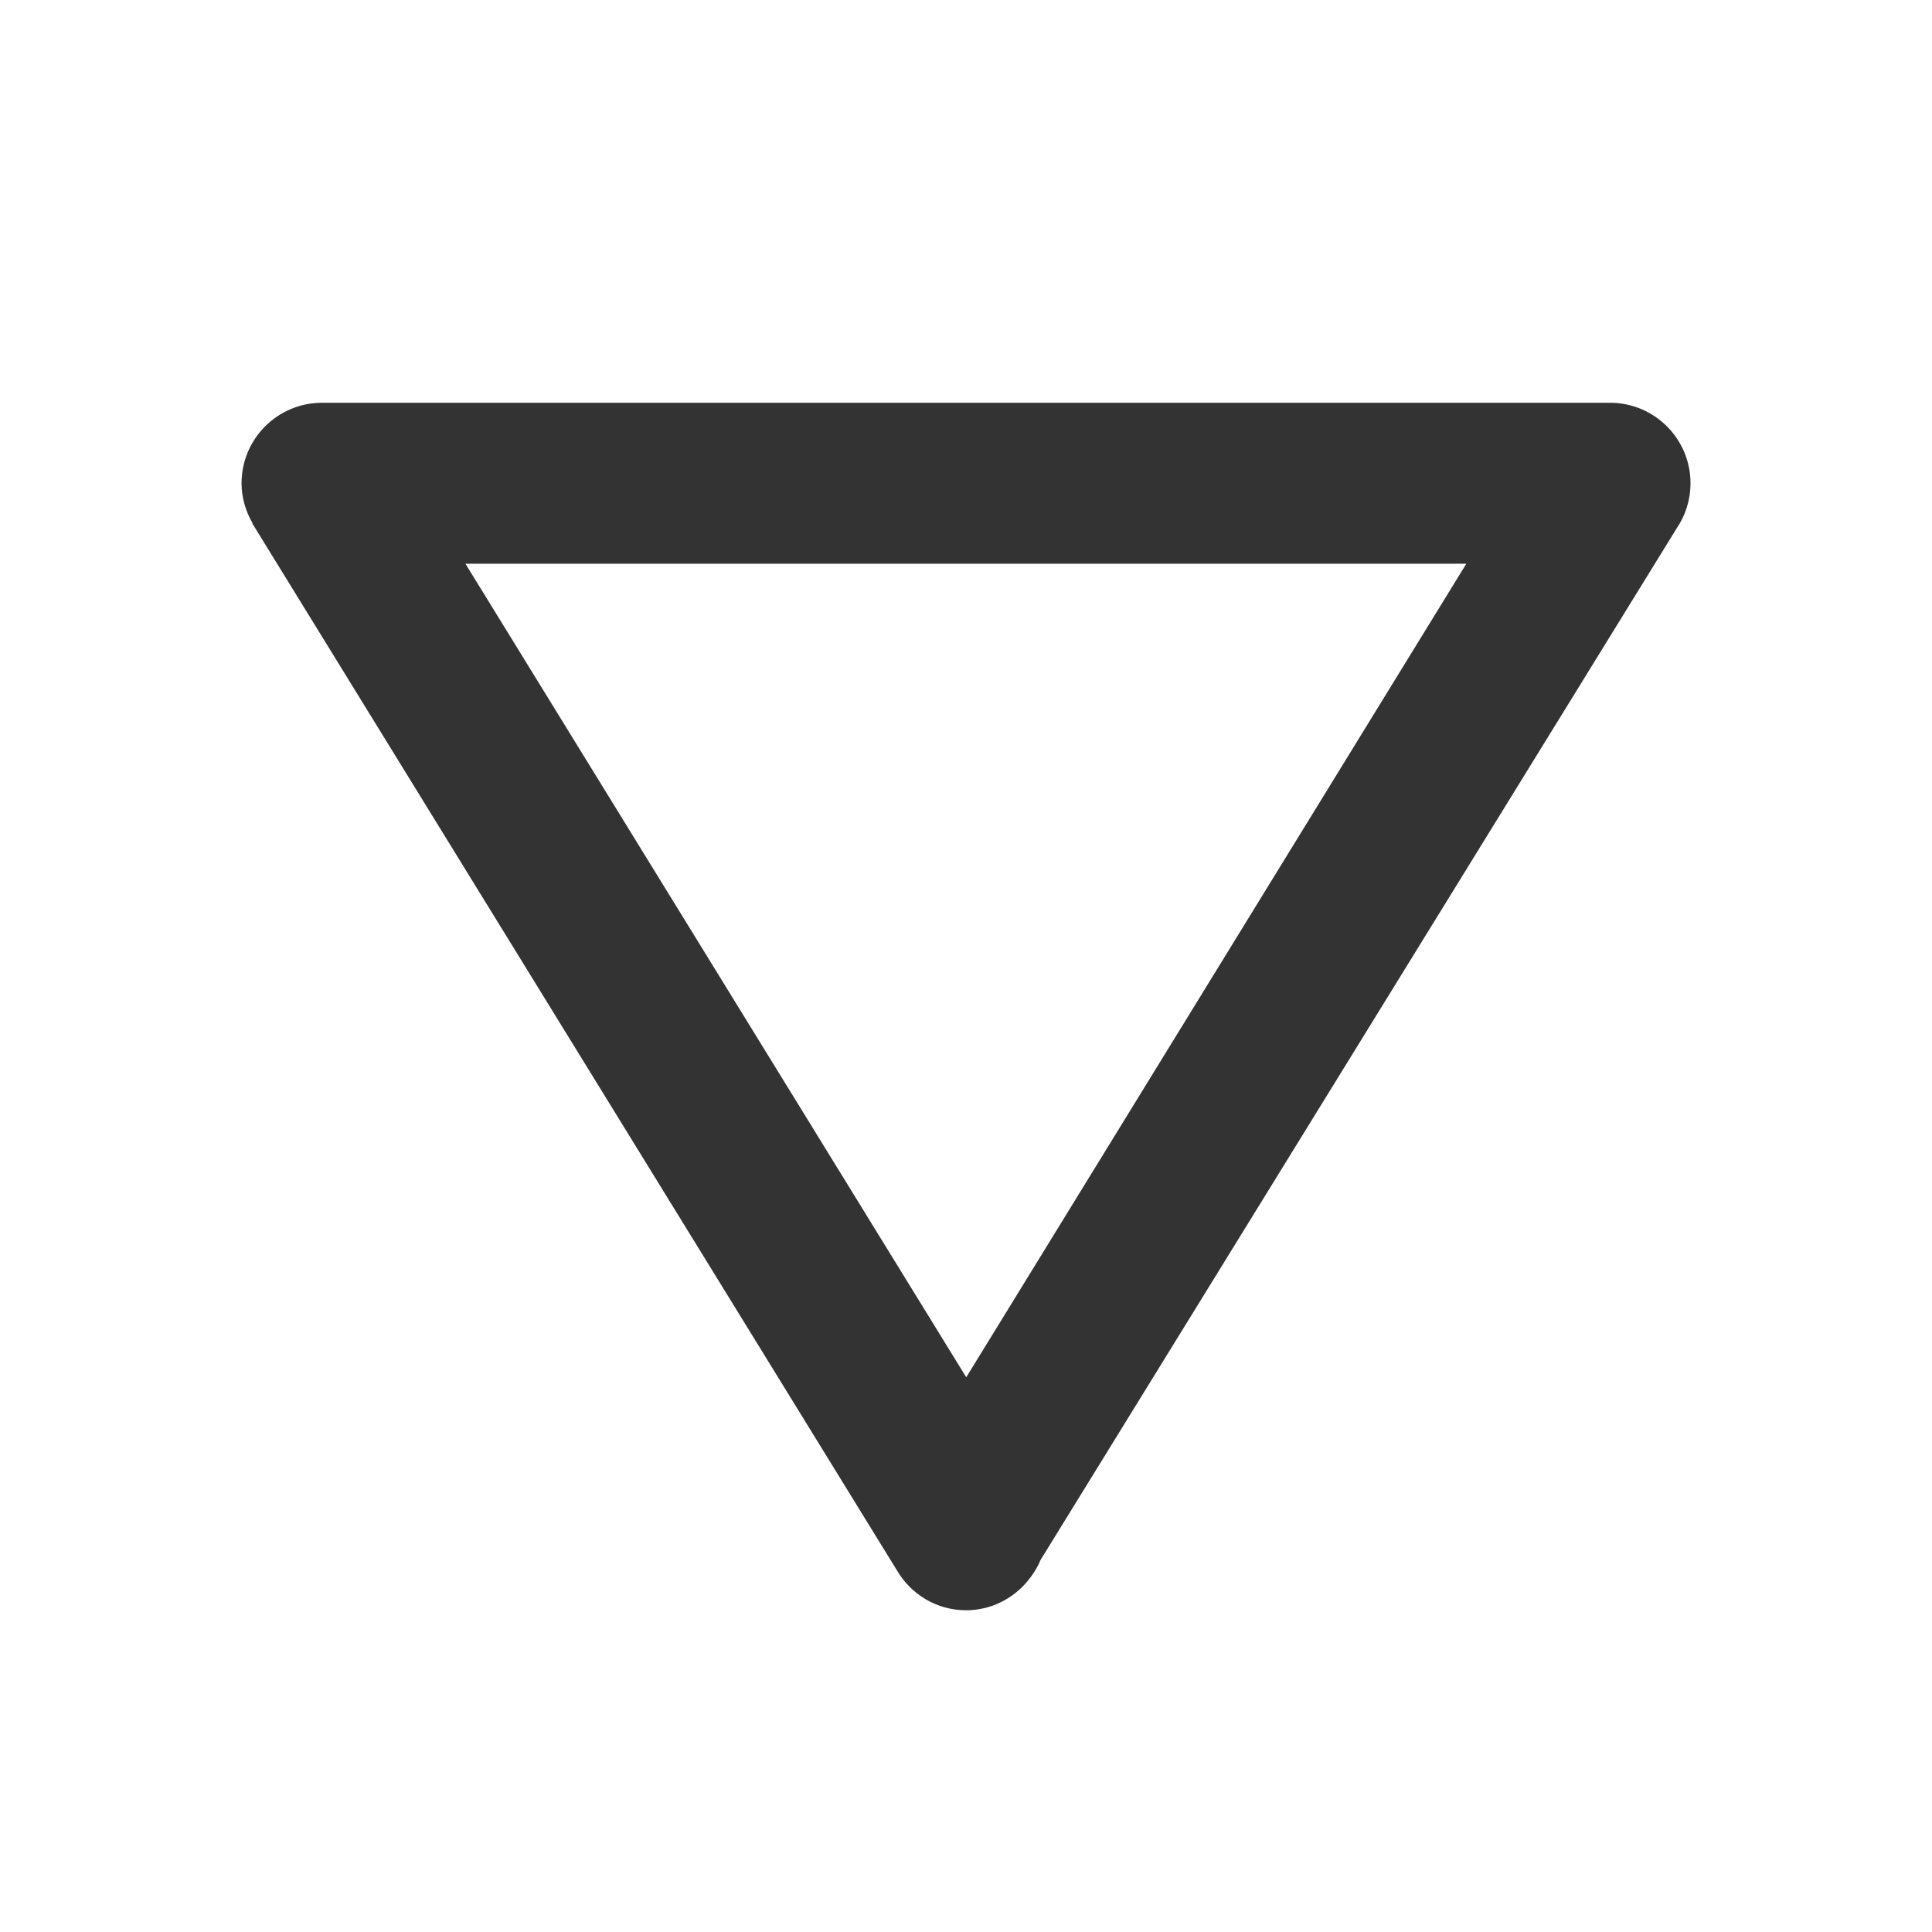 <?xml version="1.0" encoding="utf-8"?>
<!-- Generated by IcoMoon.io -->
<!DOCTYPE svg PUBLIC "-//W3C//DTD SVG 1.1//EN" "http://www.w3.org/Graphics/SVG/1.1/DTD/svg11.dtd">
<svg version="1.1" xmlns="http://www.w3.org/2000/svg" xmlns:xlink="http://www.w3.org/1999/xlink" width="32" height="32" viewBox="0 0 32 32">
<path fill="#333333" d="M17.019 26.188c0.088-0.105 0.163-0.221 0.215-0.349l10.535-17.085c0.146-0.213 0.231-0.472 0.231-0.75 0-0.736-0.597-1.333-1.333-1.333h-21.333c-0.736 0-1.333 0.597-1.333 1.333 0 0.243 0.070 0.468 0.183 0.664l-0.004 0.003 10.671 17.331c0.231 0.399 0.657 0.669 1.15 0.669 0.41 0 0.772-0.189 1.017-0.48v0l0.002-0.002zM16.004 22.812l-8.295-13.475h16.578l-8.283 13.475z"></path>
</svg>
